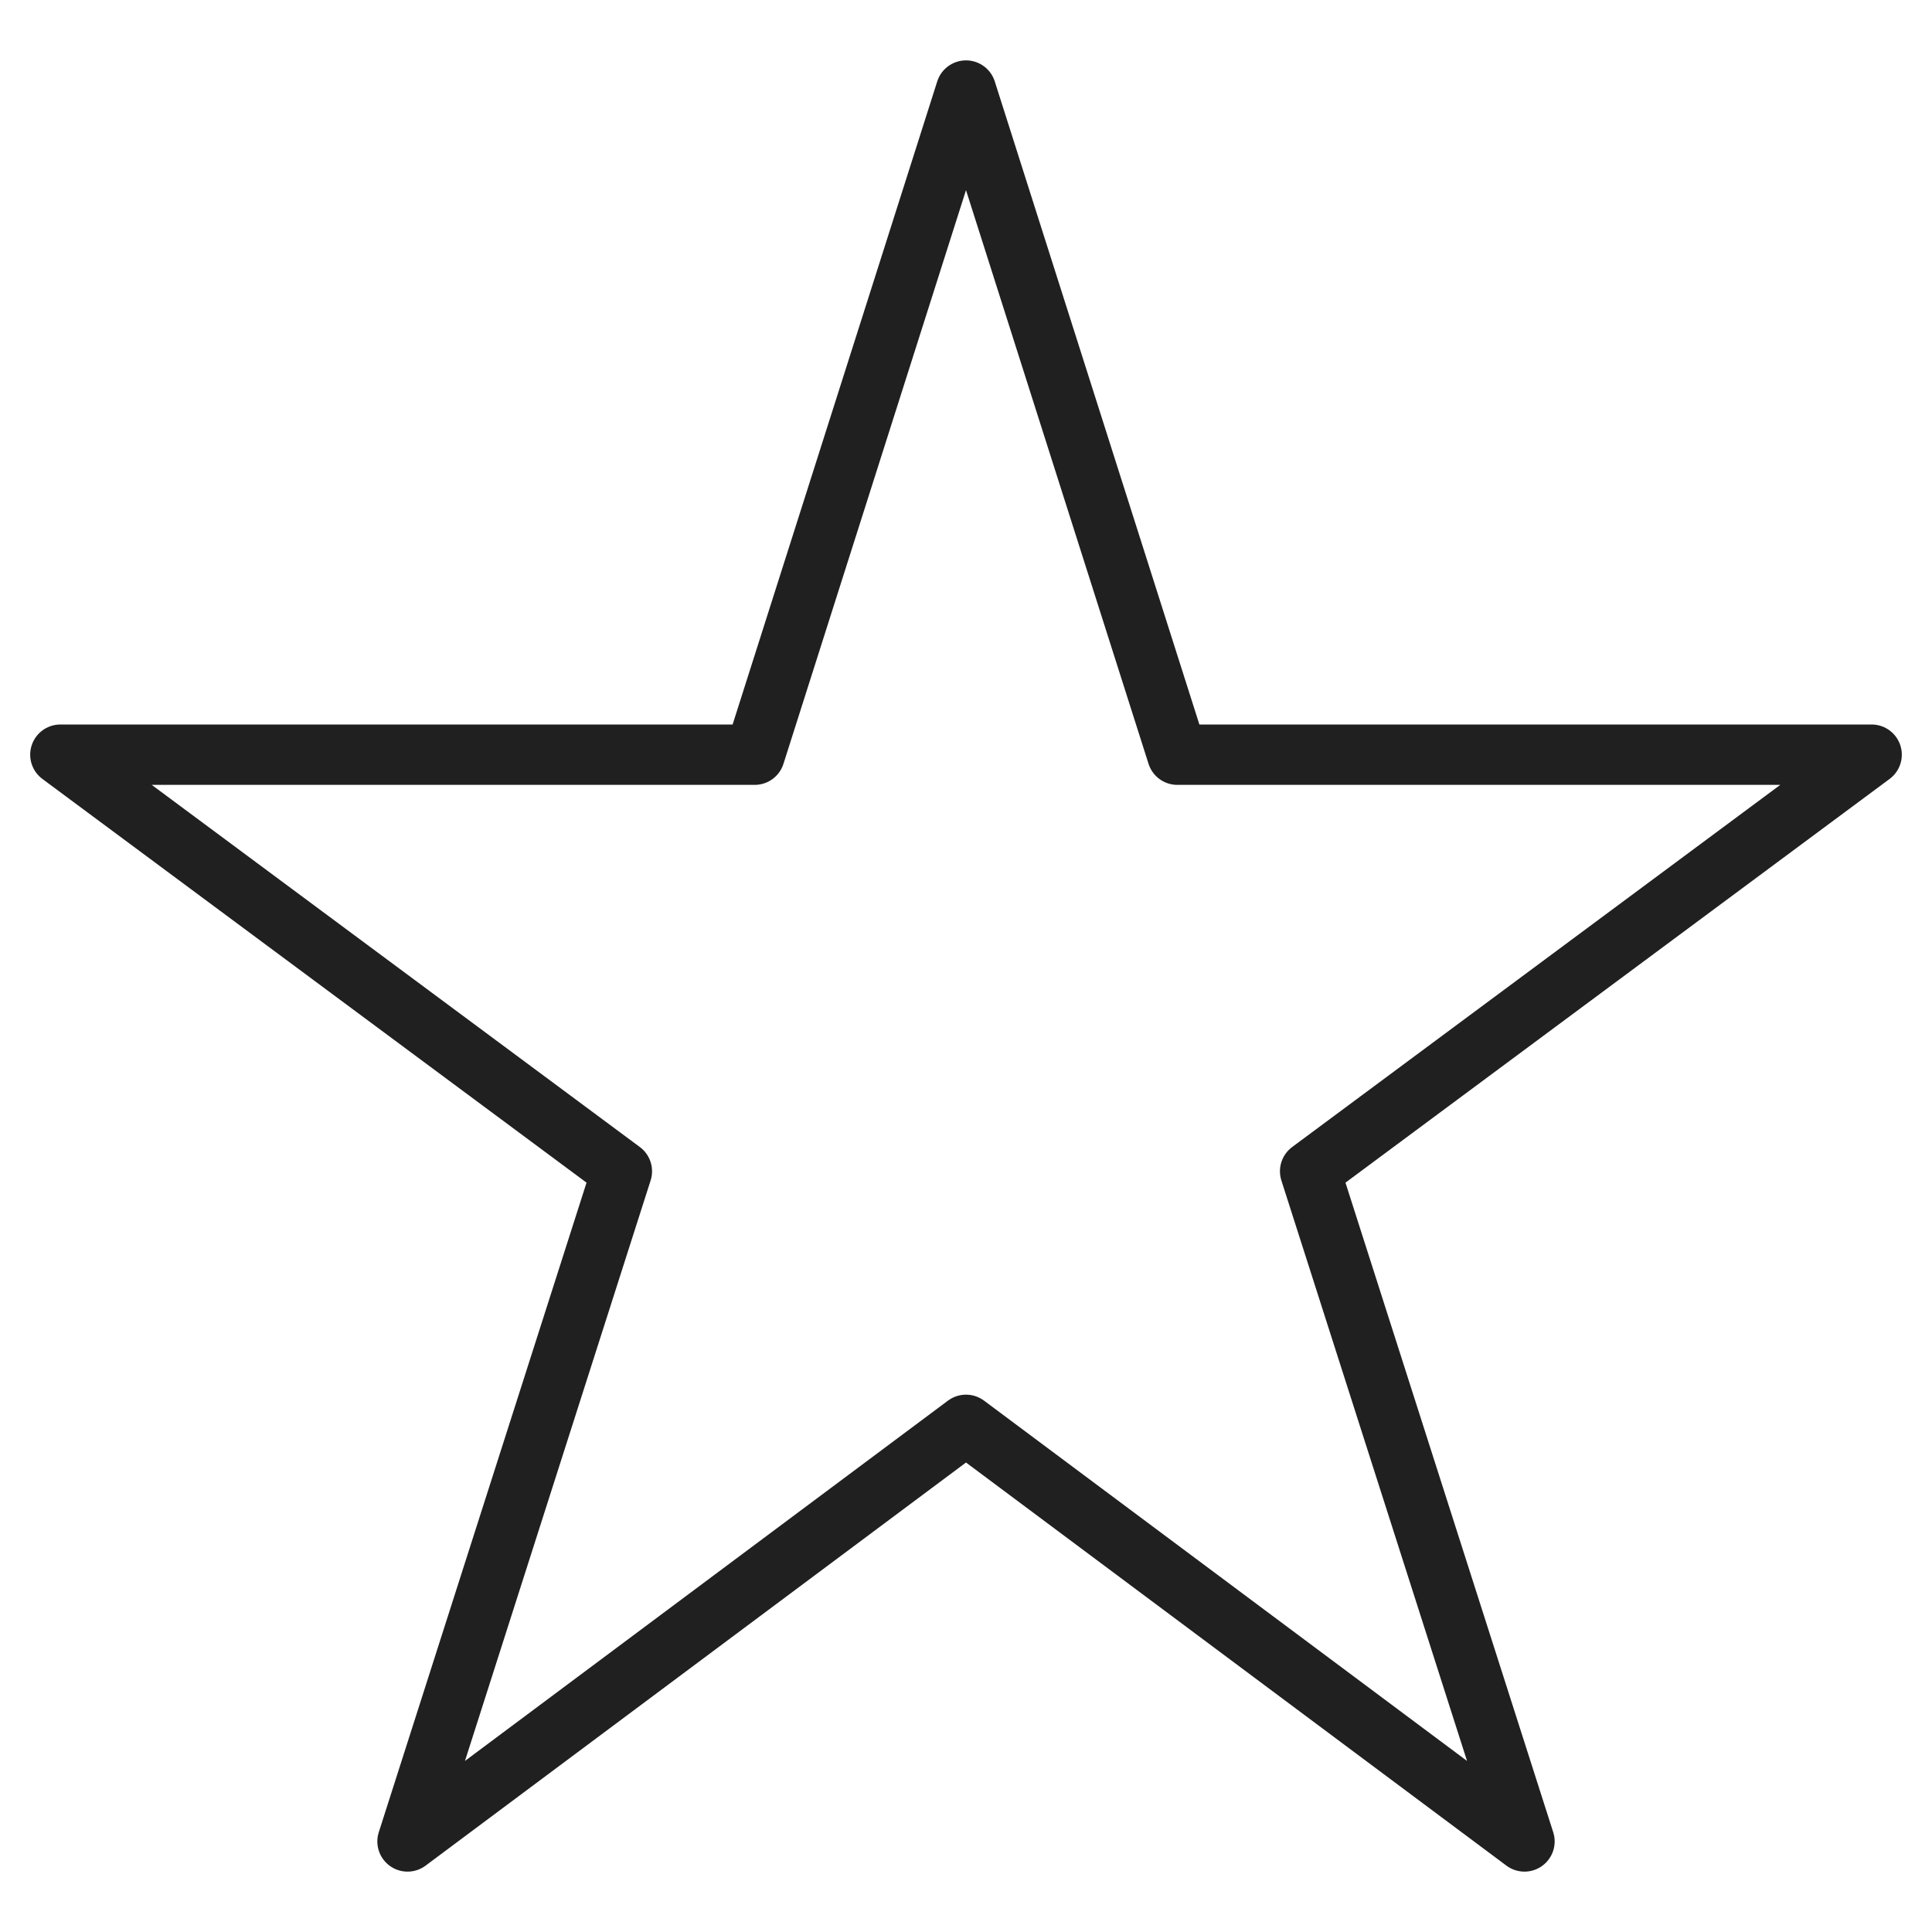 <svg xmlns="http://www.w3.org/2000/svg" viewBox="0 0 64 64" aria-labelledby="title" aria-describedby="desc"><path data-name="layer1" fill="none" stroke="#202020" stroke-miterlimit="10" stroke-width="2" d="M32 47.2L13.5 61l7.1-22.2L2 25h23l7-22 7 22h23L43.4 38.8 50.5 61 32 47.2z" stroke-linejoin="round" stroke-linecap="round"/></svg>